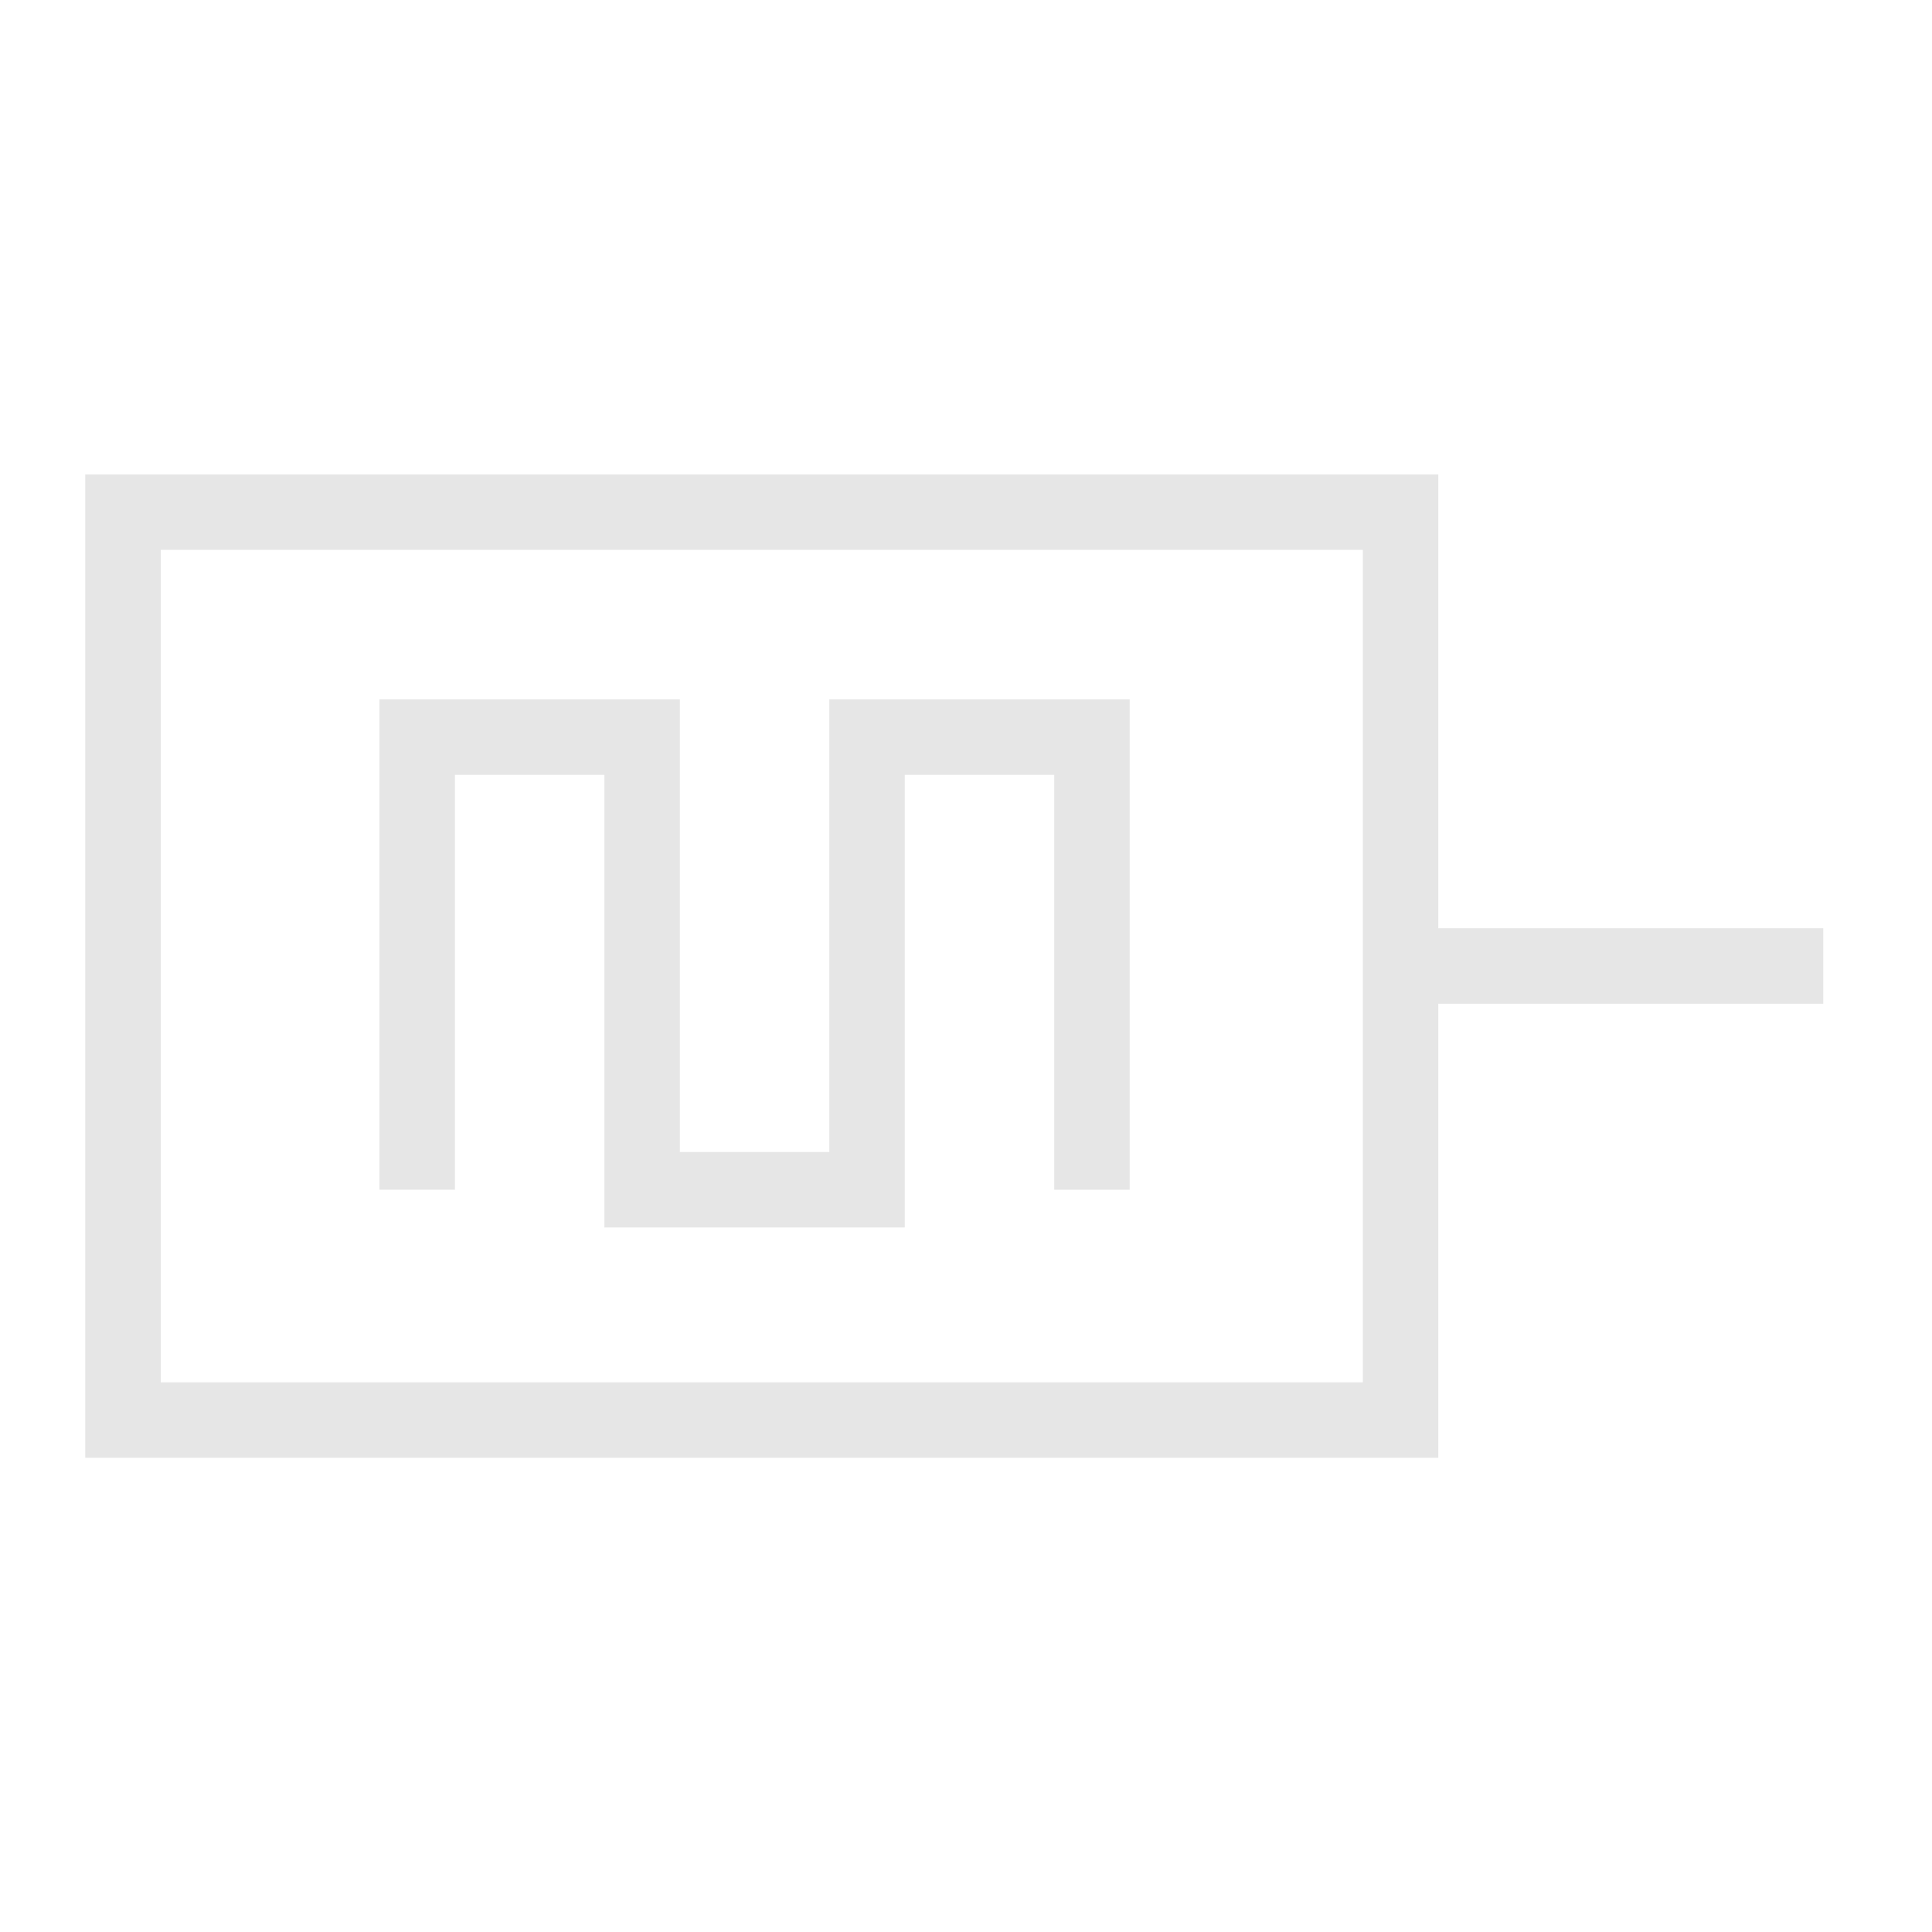 <?xml version="1.0" encoding="UTF-8" standalone="no"?>
<svg
   id="svg2"
   viewBox="0 0 76.8 76.8"
   version="1.0"
   sodipodi:docname="clock.svg"
   width="76.8"
   height="76.8"
   inkscape:version="1.1.1 (3bf5ae0d25, 2021-09-20)"
   xmlns:inkscape="http://www.inkscape.org/namespaces/inkscape"
   xmlns:sodipodi="http://sodipodi.sourceforge.net/DTD/sodipodi-0.dtd"
   xmlns="http://www.w3.org/2000/svg"
   xmlns:svg="http://www.w3.org/2000/svg"
   xmlns:rdf="http://www.w3.org/1999/02/22-rdf-syntax-ns#"
   xmlns:cc="http://creativecommons.org/ns#"
   xmlns:dc="http://purl.org/dc/elements/1.1/">
  <defs
     id="defs17" />
  <sodipodi:namedview
     id="namedview15"
     pagecolor="#ffffff"
     bordercolor="#999999"
     borderopacity="1"
     inkscape:pageshadow="0"
     inkscape:pageopacity="0"
     inkscape:pagecheckerboard="0"
     showgrid="false"
     inkscape:zoom="4"
     inkscape:cx="-12"
     inkscape:cy="40.875"
     inkscape:window-width="1920"
     inkscape:window-height="1001"
     inkscape:window-x="-9"
     inkscape:window-y="-9"
     inkscape:window-maximized="1"
     inkscape:current-layer="svg2" />
  <g
     id="g7353"
     transform="translate(3.119,-77.023)">
    <path
       style="fill:none;stroke:#e6e6e6;stroke-width:3;stroke-miterlimit:4;stroke-dasharray:none"
       d="M 53.031,115.423 H 69.358"
       id="path10179-2" />
    <rect
       style="fill:none;stroke:#e6e6e6;stroke-width:3;stroke-miterlimit:4;stroke-dasharray:none"
       id="rect2615"
       width="50.786"
       height="36.091"
       x="1.77"
       y="97.381" />
    <path
       style="fill:none;stroke:#e6e6e6;stroke-width:3;stroke-linecap:butt;stroke-linejoin:miter;stroke-miterlimit:4;stroke-dasharray:none;stroke-opacity:1"
       d="m 13.465,124.316 v -17.992 l 8.941,8.5e-4 v 17.992 h 8.941 v -17.992 h 8.941 v 17.992"
       id="path4639"
       sodipodi:nodetypes="cccccccc" />
  </g>
</svg>
